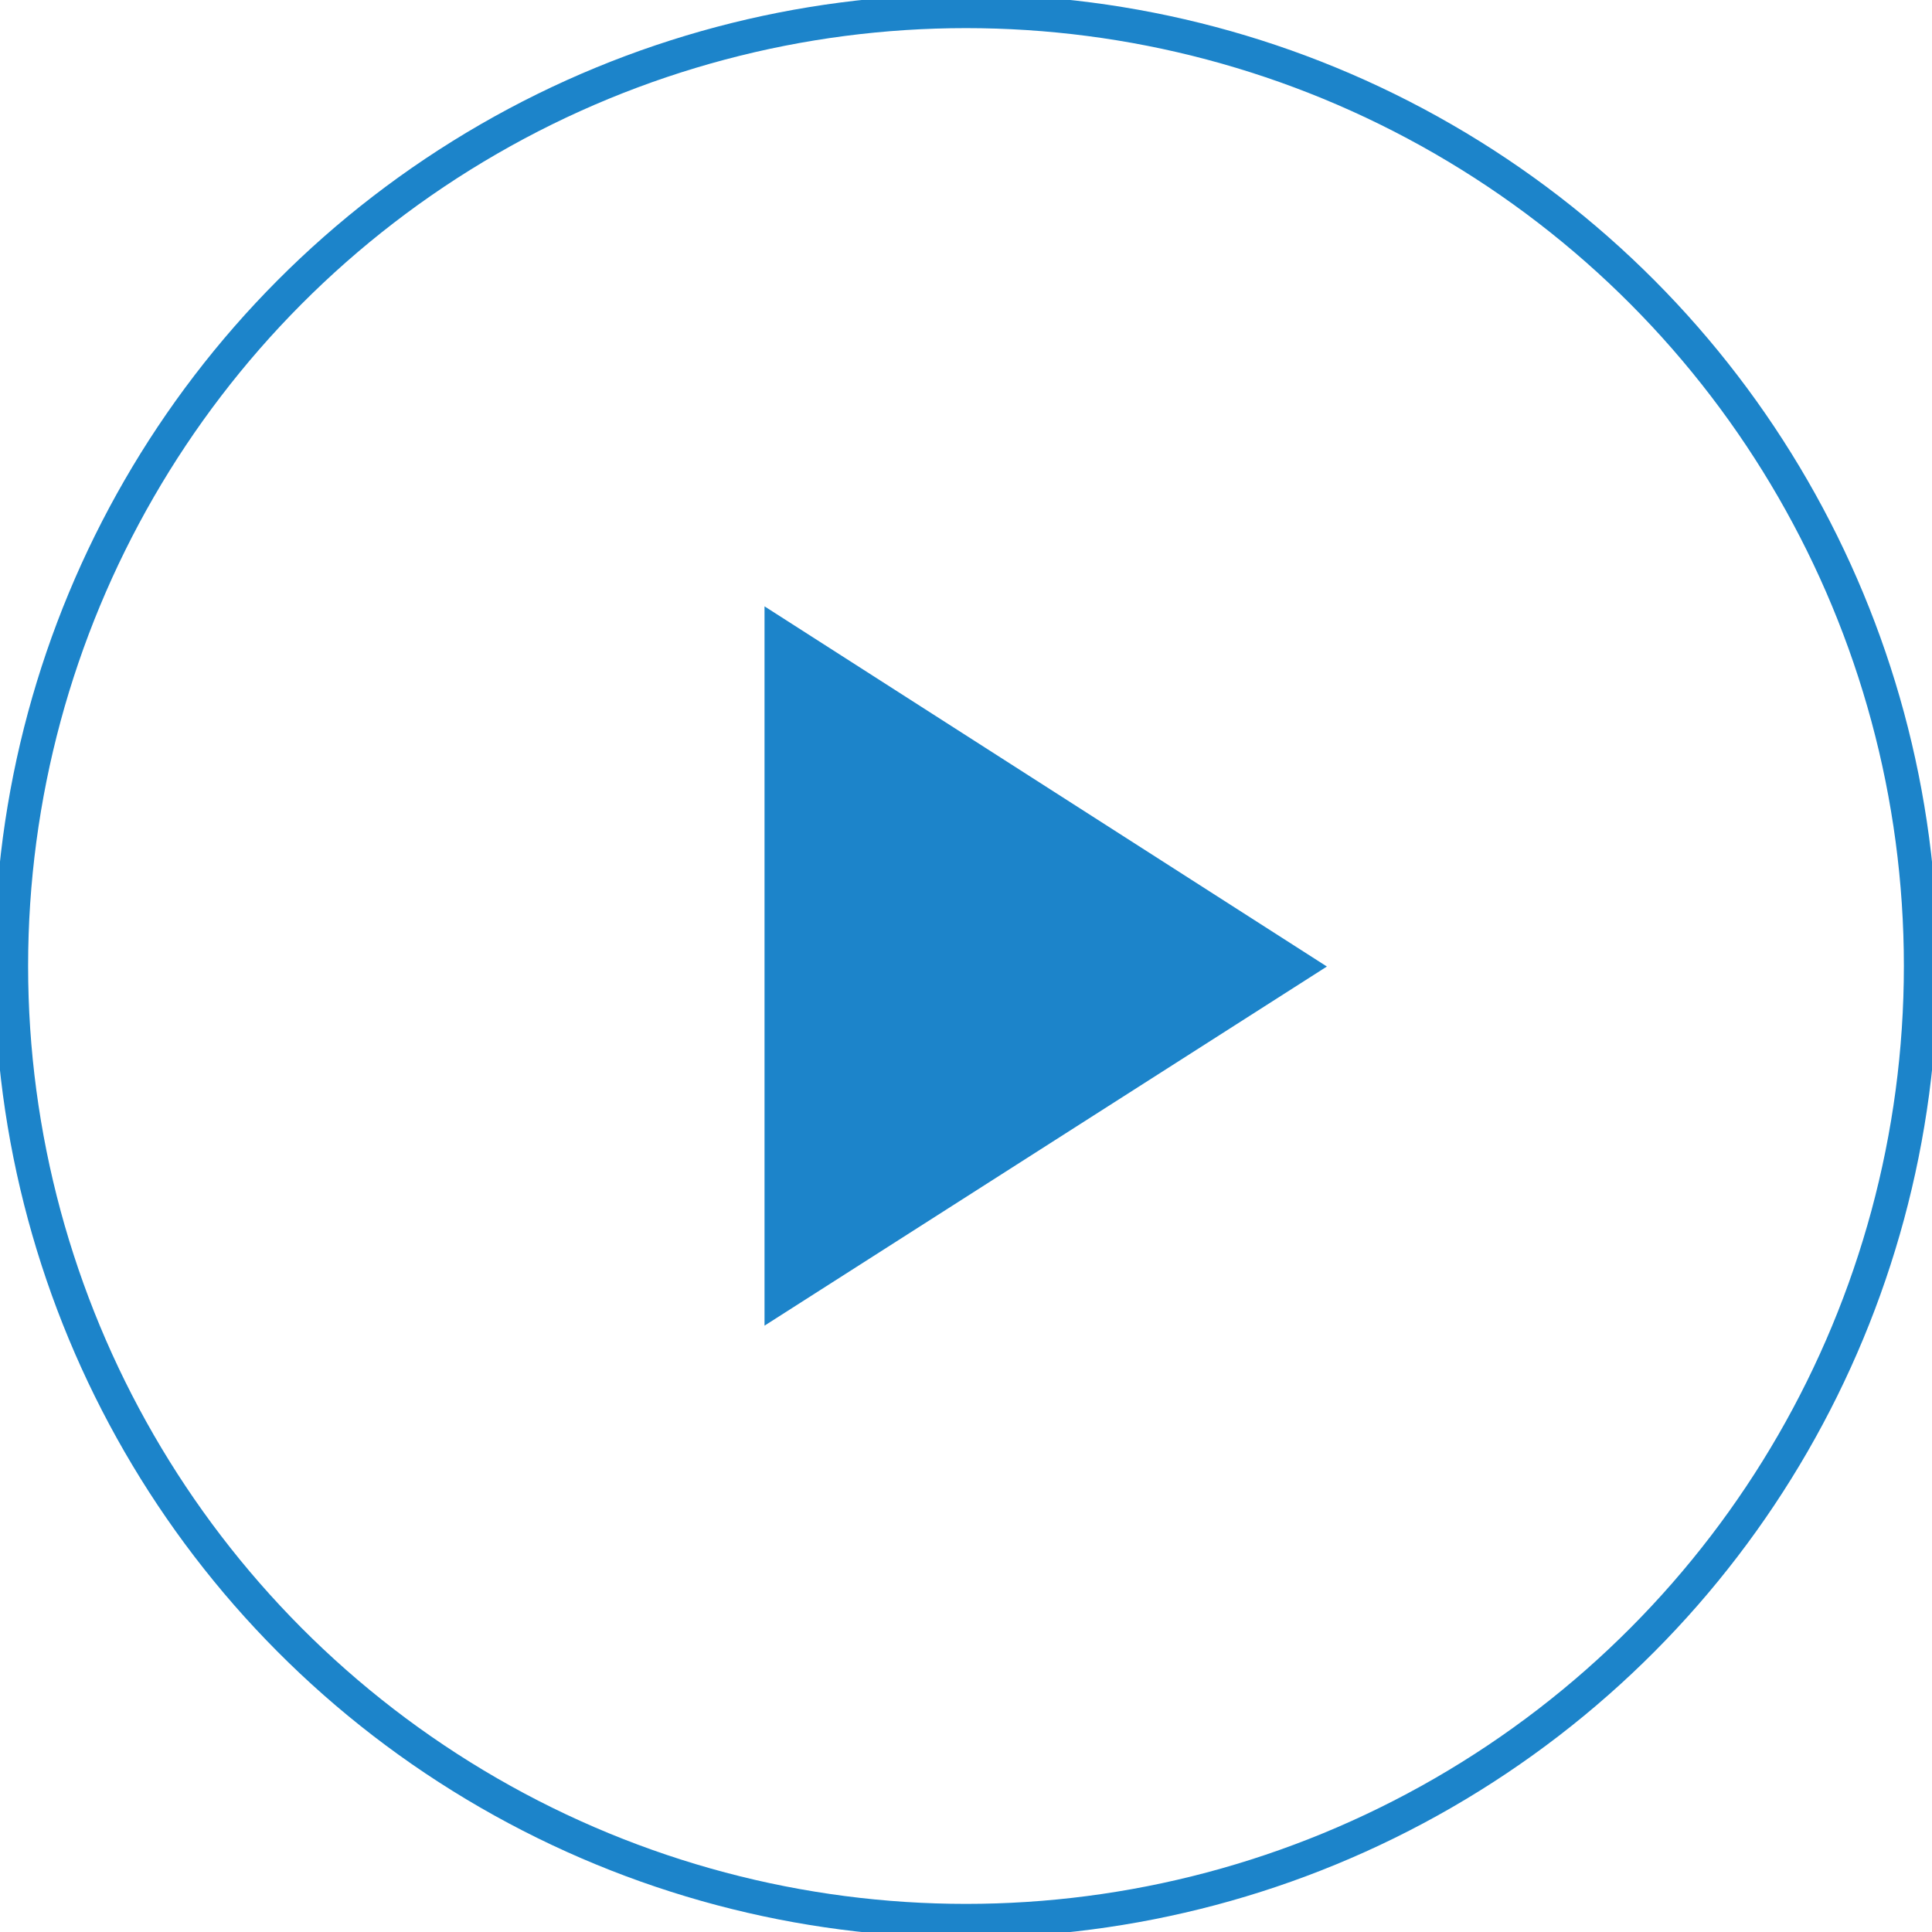 <svg xmlns="http://www.w3.org/2000/svg" width="171.757" height="171.758" viewBox="55.852 29.277 171.757 171.758"><circle fill="none" stroke="#1C84CA" stroke-width="3" stroke-miterlimit="10" cx="141.73" cy="115.156" r="84.879"/><path fill="#1C84CA" d="M123.819 83.182v63.947l49.995-31.927z"/></svg>